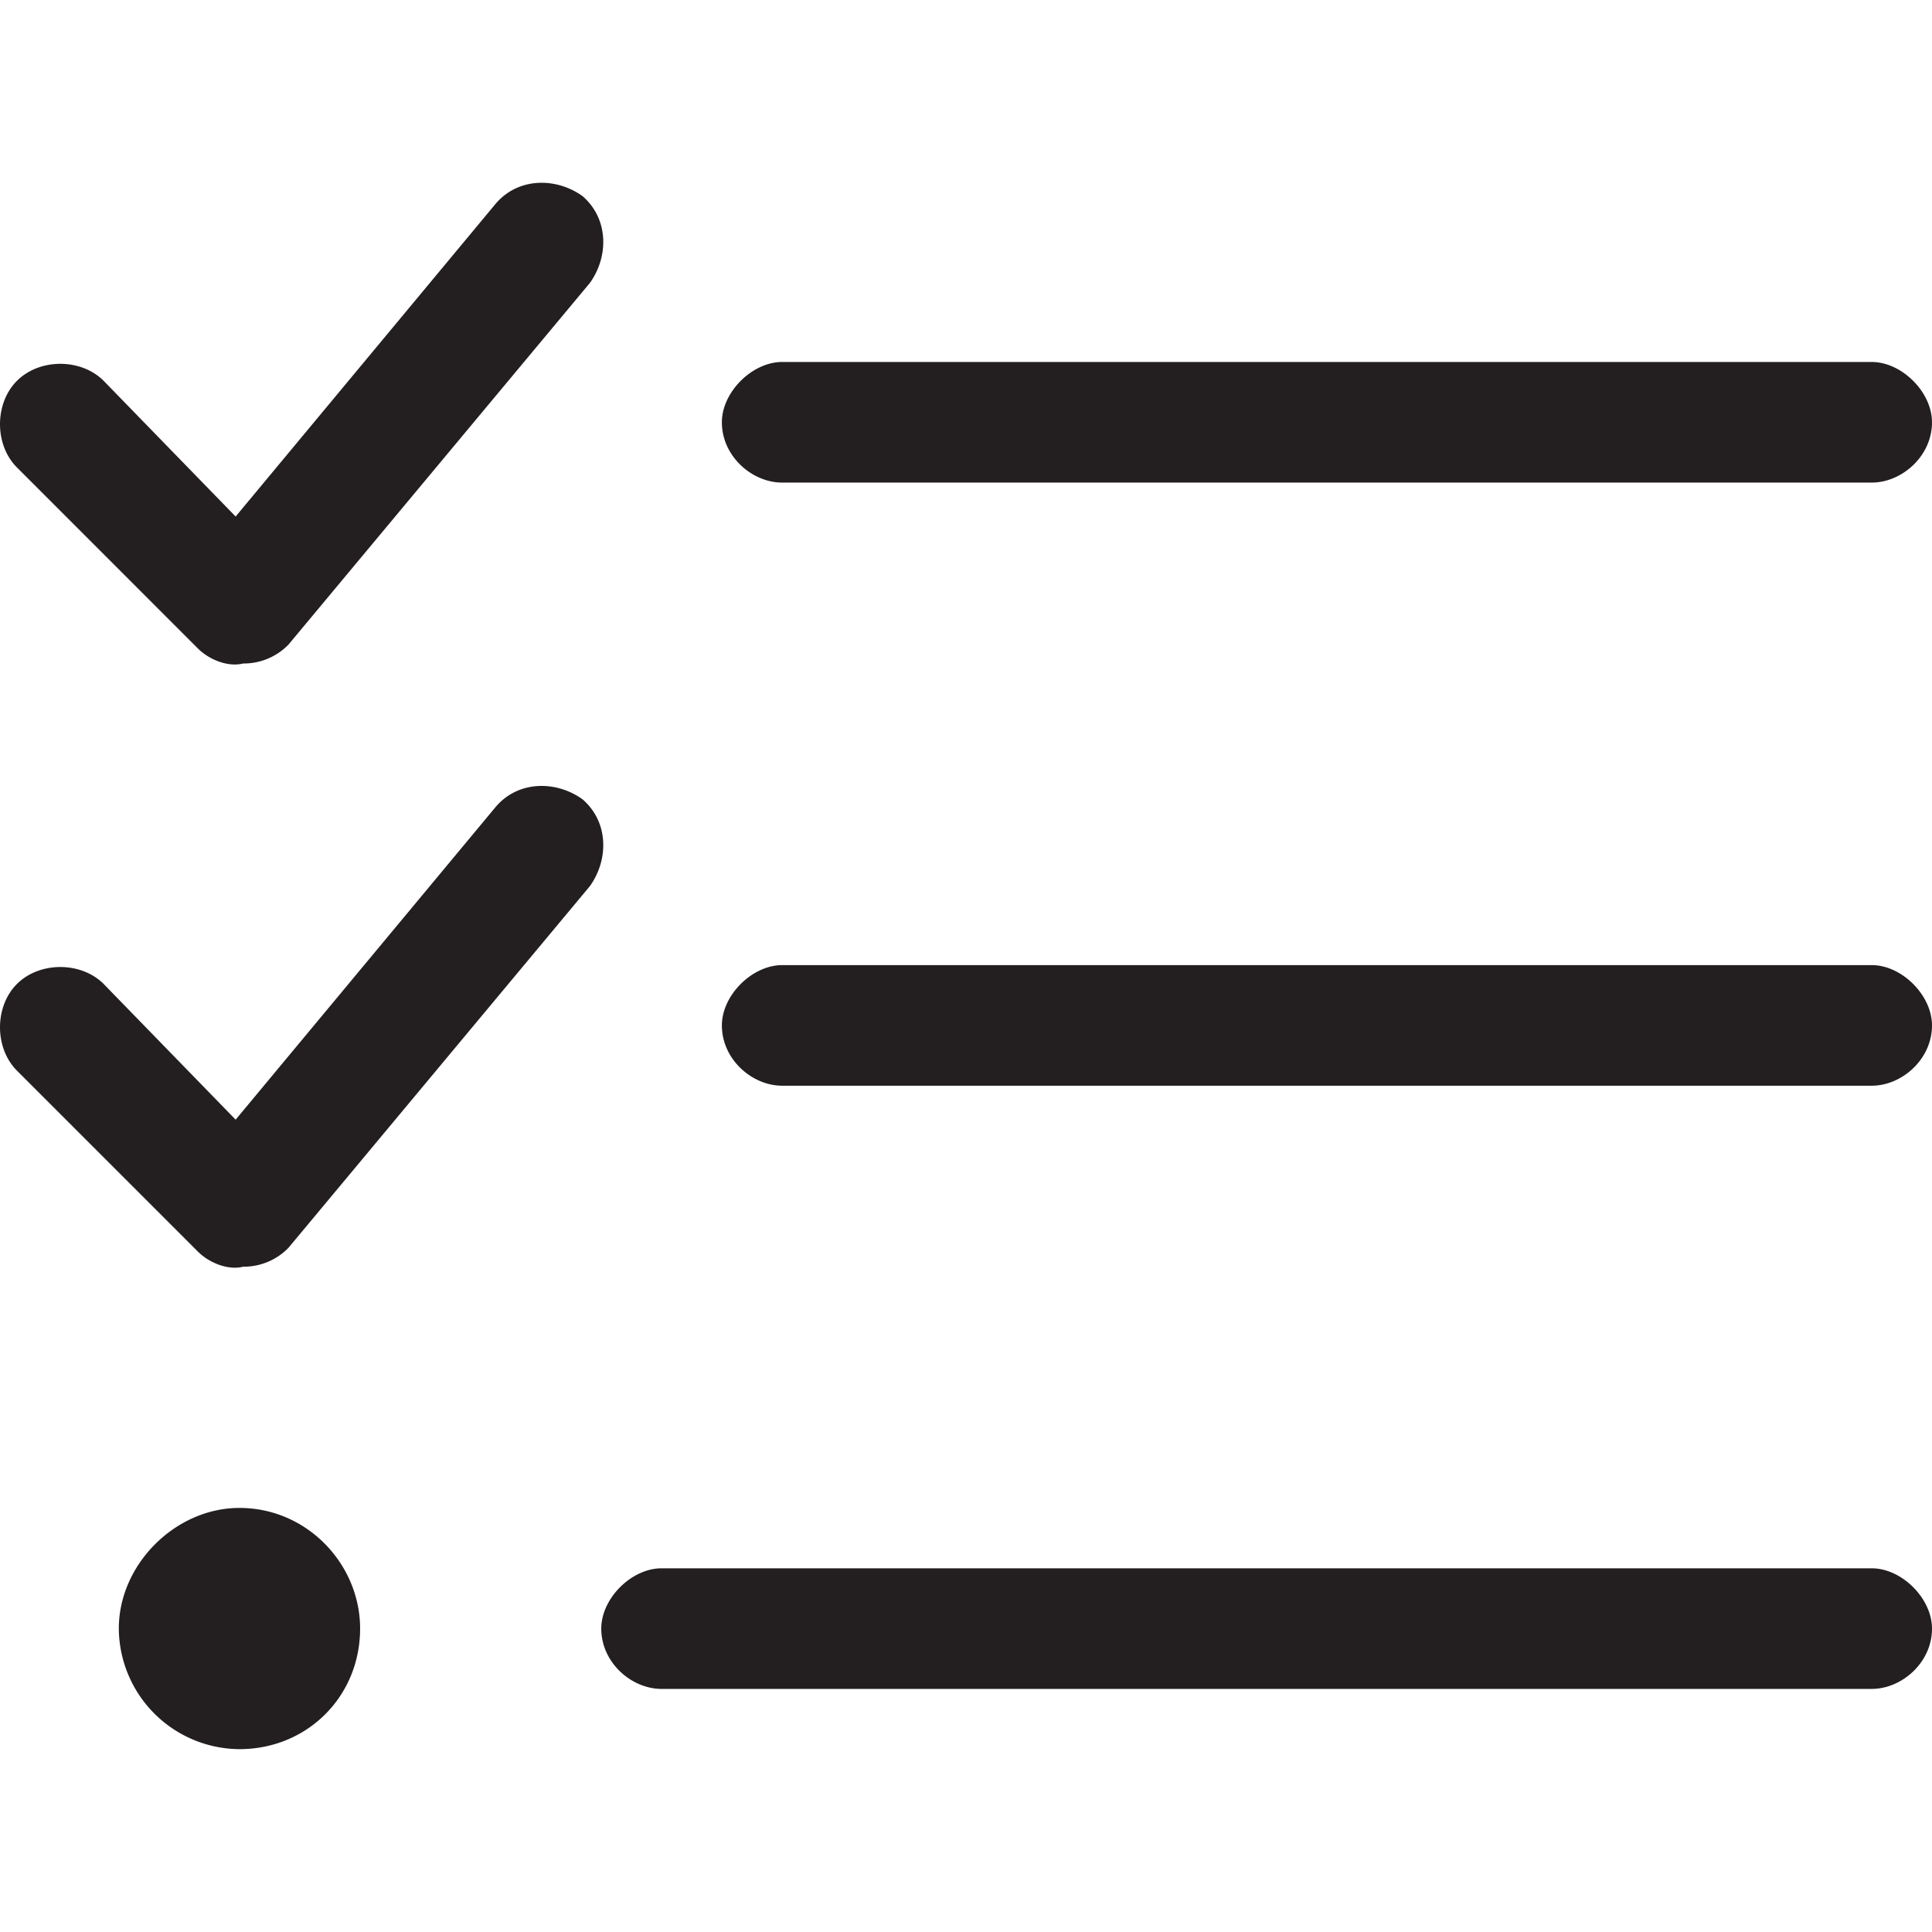 <svg xmlns="http://www.w3.org/2000/svg" viewBox="0 0 28 28" width="28" height="28">
  <path
    d="M4.18 9.343a.905.905 0 01-.656.273c-.219.055-.492-.054-.656-.218L.246 6.775c-.328-.327-.328-.928 0-1.256.328-.328.929-.328 1.256 0l1.913 1.967 3.77-4.535c.327-.382.874-.382 1.256-.11.382.329.382.875.11 1.257zm0 8.742a.905.905 0 01-.656.273c-.219.055-.492-.055-.656-.219L.246 15.517c-.328-.328-.328-.929 0-1.257.328-.327.929-.327 1.256 0l1.913 1.967 3.77-4.534c.327-.383.874-.383 1.256-.11.382.328.382.874.11 1.257zM10.462 6.12c0-.437.438-.874.875-.874h15.789c.437 0 .874.437.874.874 0 .492-.437.874-.874.874h-15.79c-.437 0-.874-.382-.874-.874zm0 8.741c0-.437.438-.874.875-.874h15.789c.437 0 .874.437.874.874 0 .492-.437.874-.874.874h-15.79c-.437 0-.874-.382-.874-.874zm-1.748 8.742c0-.437.437-.874.874-.874h17.538c.437 0 .874.437.874.874 0 .492-.437.874-.874.874H9.588c-.437 0-.874-.382-.874-.874zM3.47 25.35a1.76 1.76 0 01-1.748-1.748c0-.929.82-1.748 1.748-1.748.984 0 1.749.819 1.749 1.748 0 .983-.765 1.748-1.749 1.748z"
    fill="#231f20" />
</svg>